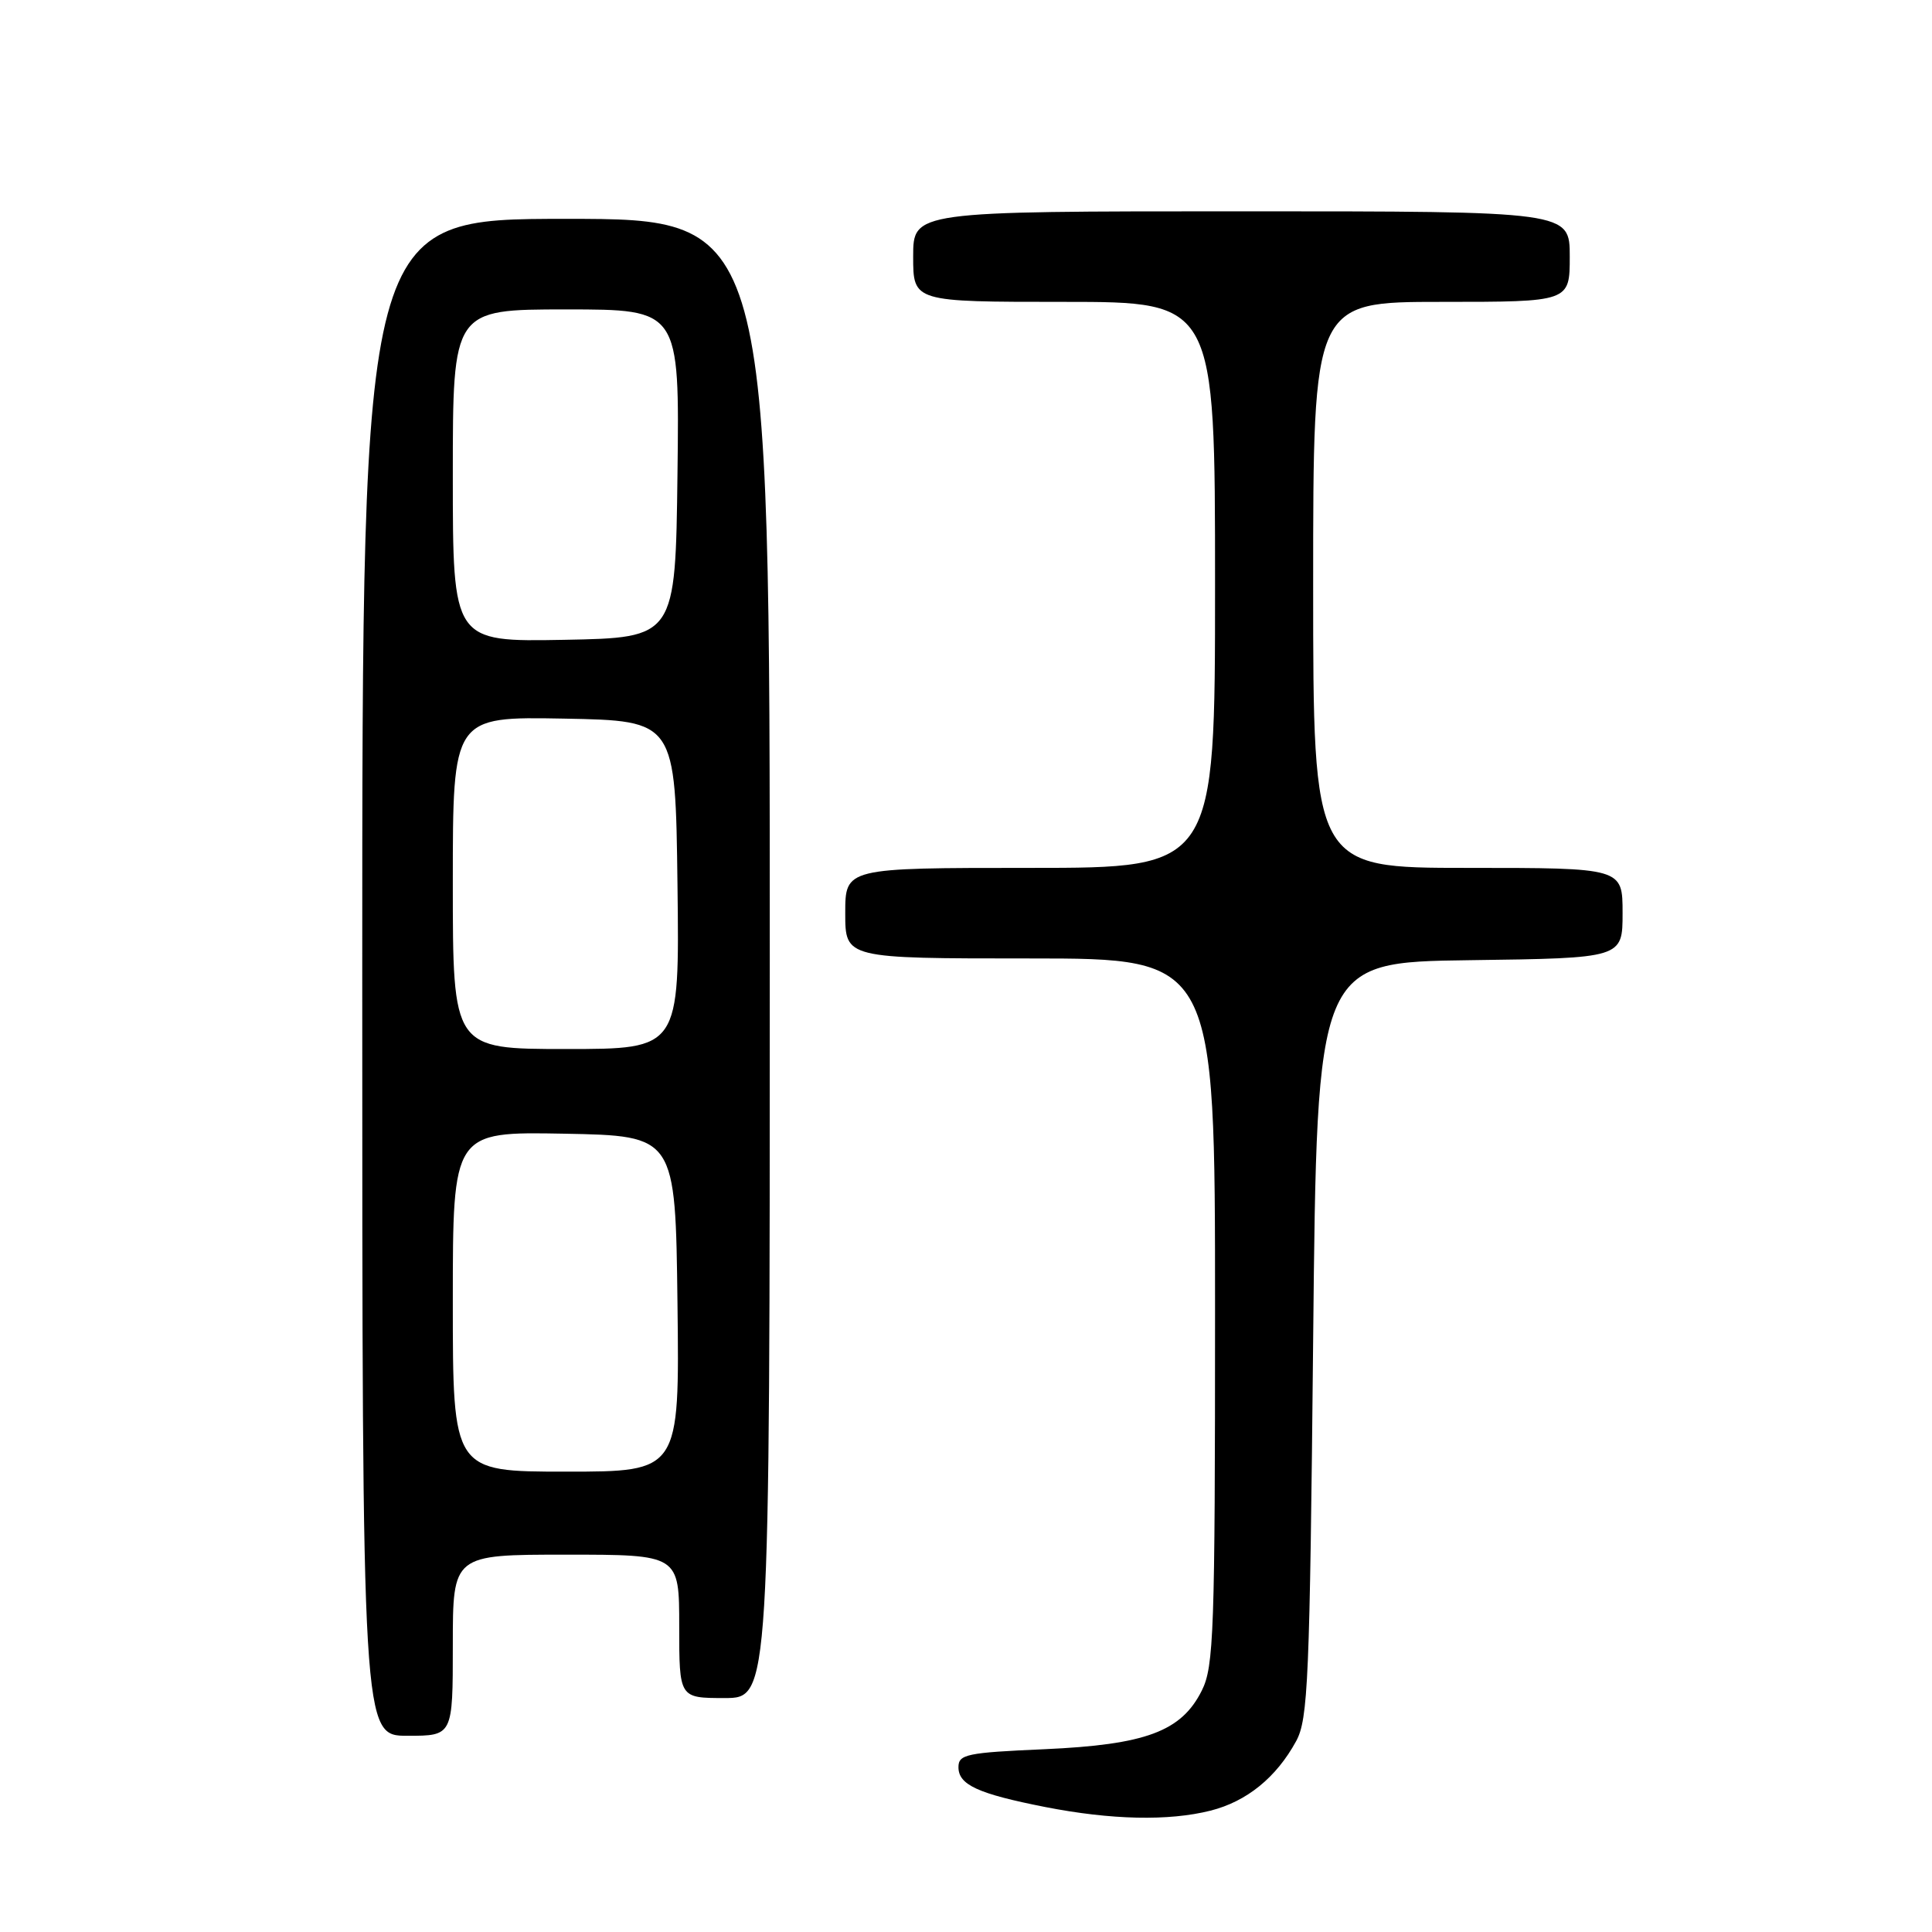 <?xml version="1.0" encoding="UTF-8" standalone="no"?>
<!DOCTYPE svg PUBLIC "-//W3C//DTD SVG 1.1//EN" "http://www.w3.org/Graphics/SVG/1.1/DTD/svg11.dtd" >
<svg xmlns="http://www.w3.org/2000/svg" xmlns:xlink="http://www.w3.org/1999/xlink" version="1.1" viewBox="0 0 256 256">
 <g >
 <path fill="currentColor"
d=" M 160.40 239.92 C 165.19 238.71 169.11 235.54 171.74 230.72 C 173.33 227.81 173.55 222.75 174.00 177.50 C 174.50 127.50 174.50 127.50 194.75 127.23 C 215.00 126.96 215.00 126.96 215.00 120.98 C 215.00 115.00 215.00 115.00 194.50 115.00 C 174.00 115.00 174.00 115.00 174.00 77.50 C 174.00 40.00 174.00 40.00 191.00 40.00 C 208.00 40.00 208.00 40.00 208.00 34.00 C 208.00 28.00 208.00 28.00 164.50 28.00 C 121.00 28.00 121.00 28.00 121.00 34.00 C 121.00 40.00 121.00 40.00 141.00 40.00 C 161.00 40.00 161.00 40.00 161.00 77.50 C 161.00 115.00 161.00 115.00 136.50 115.00 C 112.00 115.00 112.00 115.00 112.00 121.00 C 112.00 127.00 112.00 127.00 136.50 127.00 C 161.00 127.00 161.00 127.00 161.00 173.75 C 161.00 216.25 160.84 220.82 159.25 224.00 C 156.54 229.43 151.82 231.18 138.39 231.78 C 128.08 232.23 127.00 232.46 127.00 234.16 C 127.00 236.50 129.57 237.68 138.50 239.44 C 147.23 241.15 154.84 241.32 160.40 239.92 Z  M 60.00 218.00 C 60.00 206.00 60.00 206.00 75.00 206.00 C 90.00 206.00 90.00 206.00 90.00 215.50 C 90.00 225.00 90.00 225.00 96.00 225.00 C 102.00 225.00 102.00 225.00 102.00 127.00 C 102.00 29.00 102.00 29.00 75.00 29.00 C 48.00 29.00 48.00 29.00 48.00 129.50 C 48.00 230.00 48.00 230.00 54.00 230.00 C 60.00 230.00 60.00 230.00 60.00 218.00 Z  M 60.00 172.47 C 60.00 149.95 60.00 149.95 74.75 150.22 C 89.50 150.50 89.50 150.50 89.77 172.75 C 90.04 195.00 90.04 195.00 75.02 195.00 C 60.00 195.00 60.00 195.00 60.00 172.47 Z  M 60.00 116.97 C 60.00 94.95 60.00 94.95 74.75 95.22 C 89.50 95.50 89.50 95.50 89.77 117.25 C 90.04 139.00 90.04 139.00 75.02 139.00 C 60.00 139.00 60.00 139.00 60.00 116.97 Z  M 60.00 63.03 C 60.00 41.00 60.00 41.00 75.02 41.00 C 90.04 41.00 90.04 41.00 89.77 62.75 C 89.50 84.50 89.50 84.50 74.75 84.78 C 60.00 85.05 60.00 85.05 60.00 63.03 Z "/>
</g>
</svg>